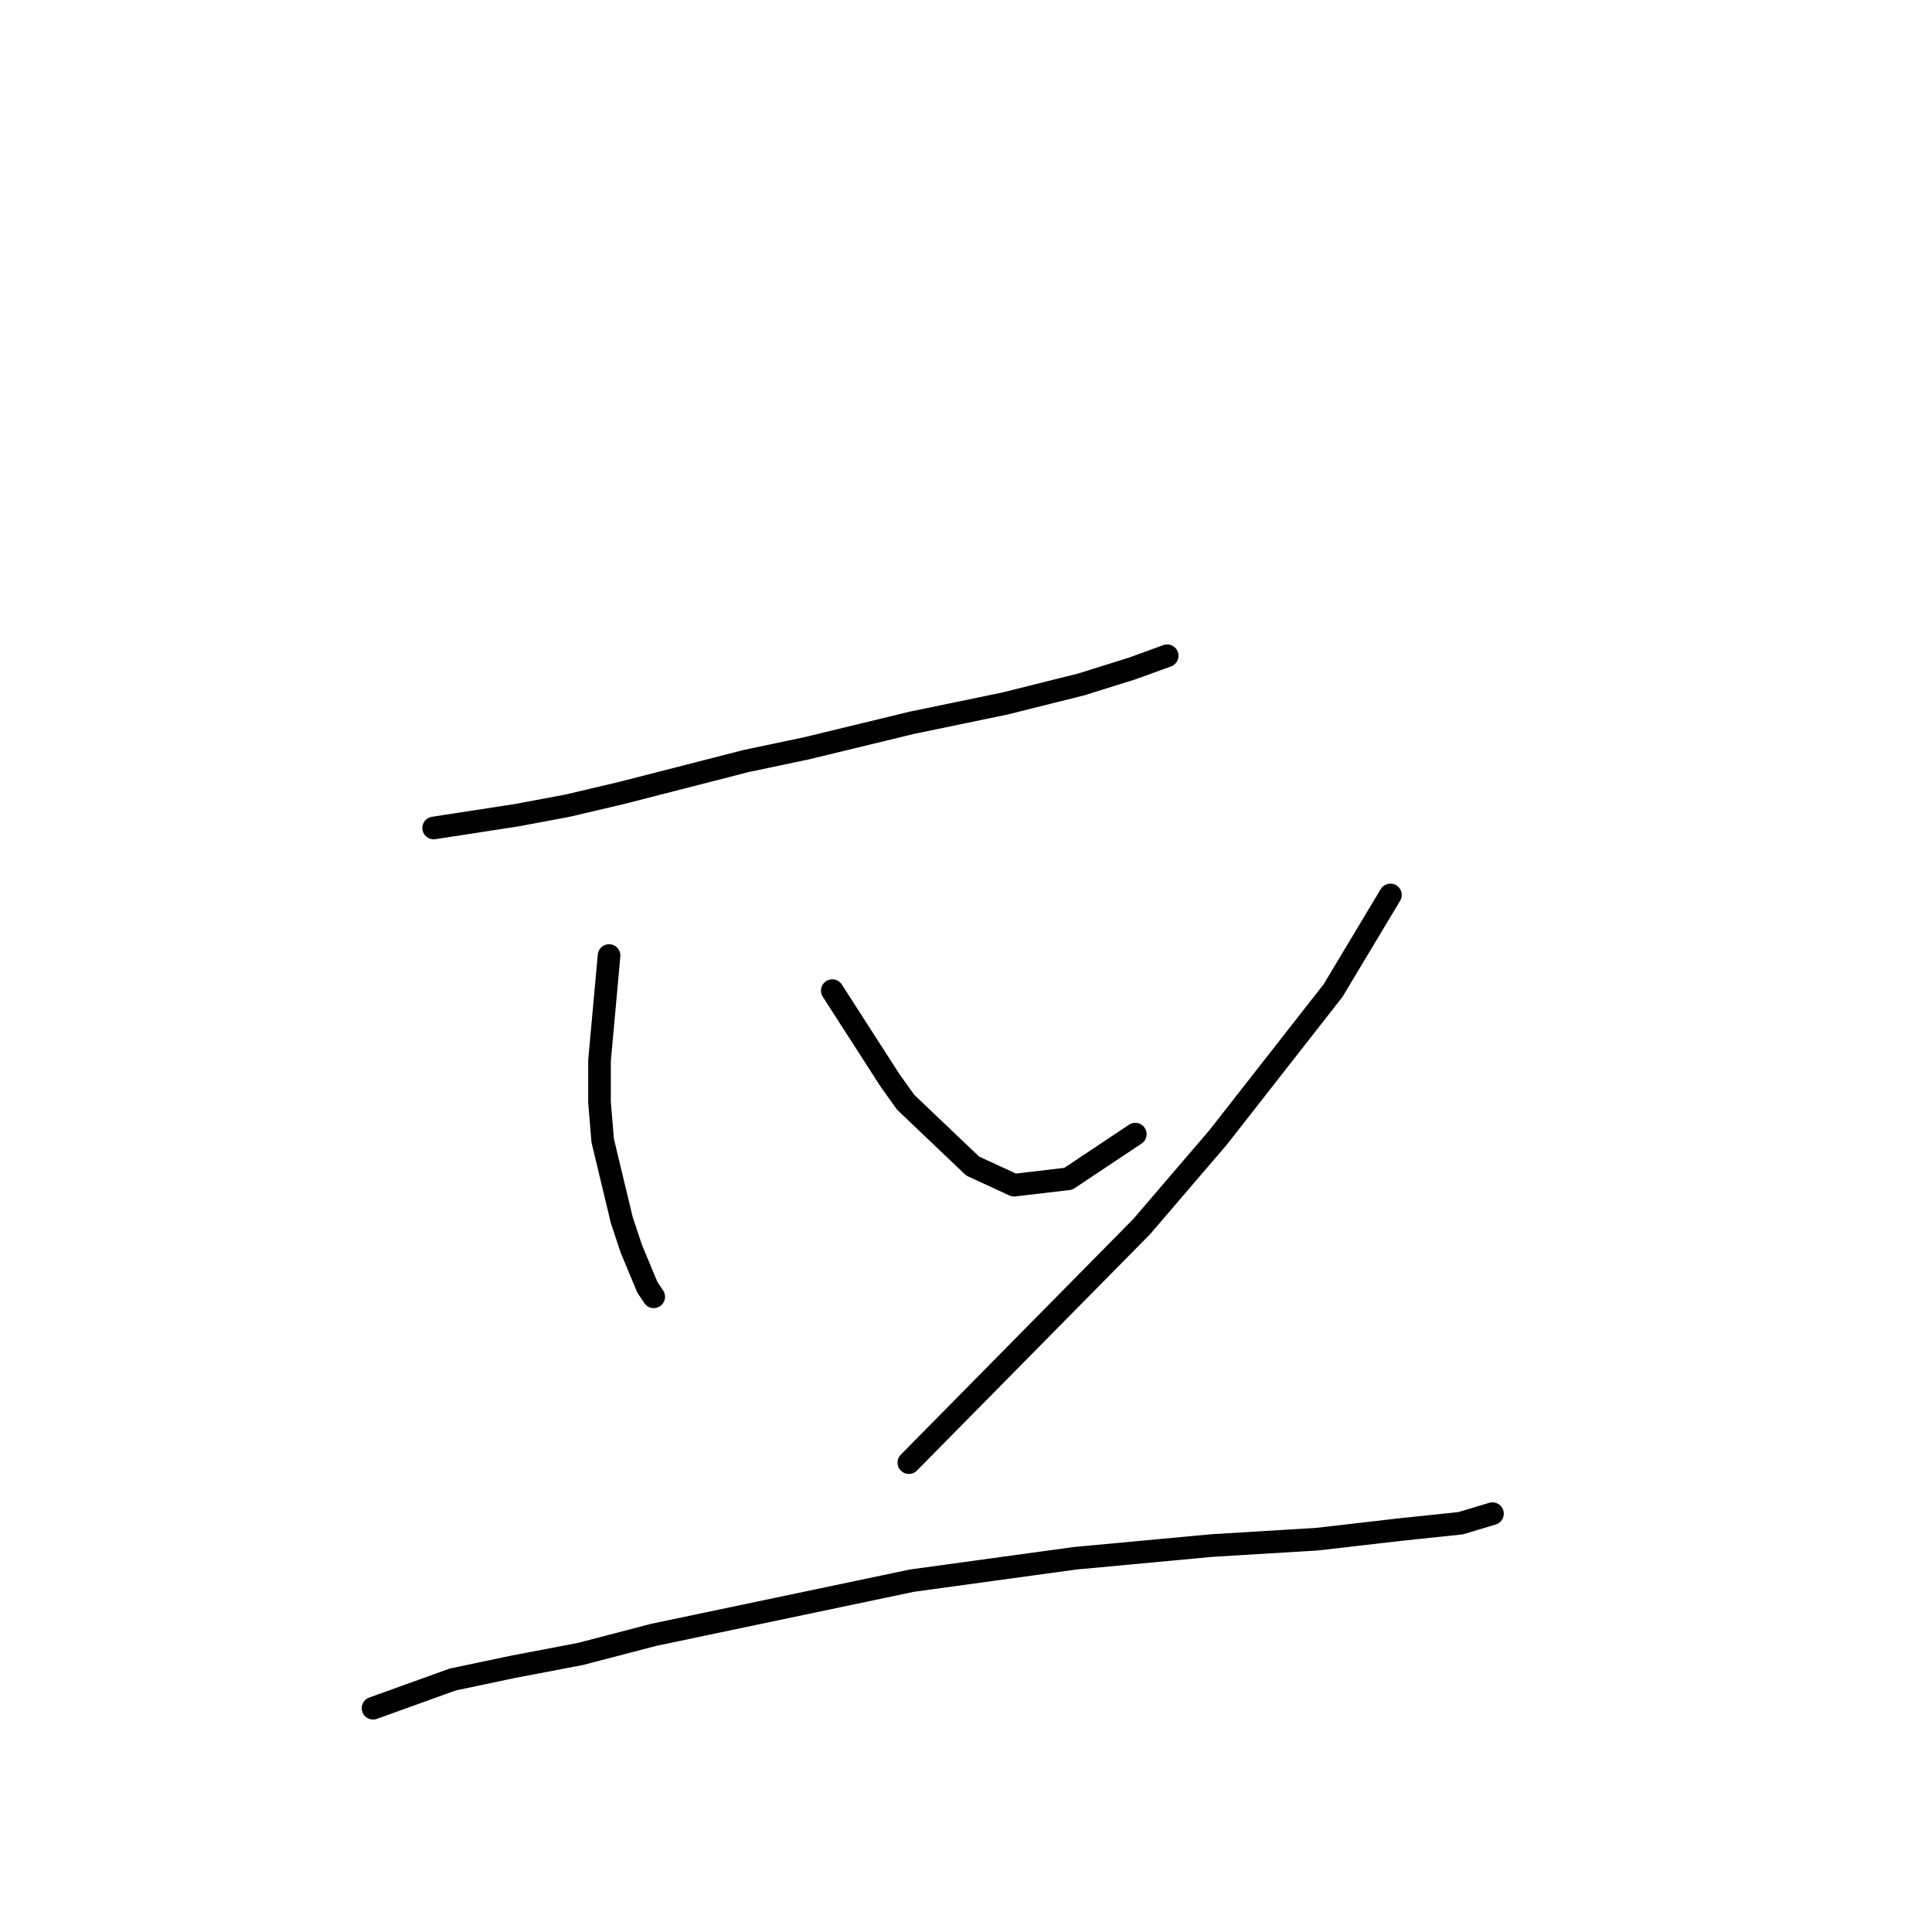 <?xml version="1.0" standalone="no"?>
    <svg width="256" height="256" xmlns="http://www.w3.org/2000/svg" version="1.1">
    <polyline stroke="black" stroke-width="3" stroke-linecap="round" fill="transparent" stroke-linejoin="round" points="57.462 109.712 68.449 108.021 75.211 106.754 82.395 105.063 98.875 100.837 106.905 99.147 120.85 95.766 133.105 93.231 143.247 90.695 150.008 88.582 154.657 86.892 154.657 86.892 " />
        <polyline stroke="black" stroke-width="3" stroke-linecap="round" fill="transparent" stroke-linejoin="round" points="80.704 126.615 79.437 140.56 79.437 146.054 79.859 151.125 82.395 161.69 83.662 165.493 85.775 170.564 86.621 171.832 86.621 171.832 " />
        <polyline stroke="black" stroke-width="3" stroke-linecap="round" fill="transparent" stroke-linejoin="round" points="110.285 131.264 117.892 143.096 120.005 146.054 128.879 154.506 134.373 157.041 141.557 156.196 150.431 150.28 150.431 150.28 " />
        <polyline stroke="black" stroke-width="3" stroke-linecap="round" fill="transparent" stroke-linejoin="round" points="184.238 118.586 176.631 131.264 161.418 150.702 151.276 162.535 120.427 193.806 120.427 193.806 " />
        <polyline stroke="black" stroke-width="3" stroke-linecap="round" fill="transparent" stroke-linejoin="round" points="49.433 226.345 59.998 222.542 68.027 220.852 76.901 219.161 86.621 216.626 120.85 209.442 142.402 206.484 160.573 204.793 174.518 203.948 185.505 202.68 193.535 201.835 197.76 200.568 197.76 200.568 " />
        </svg>